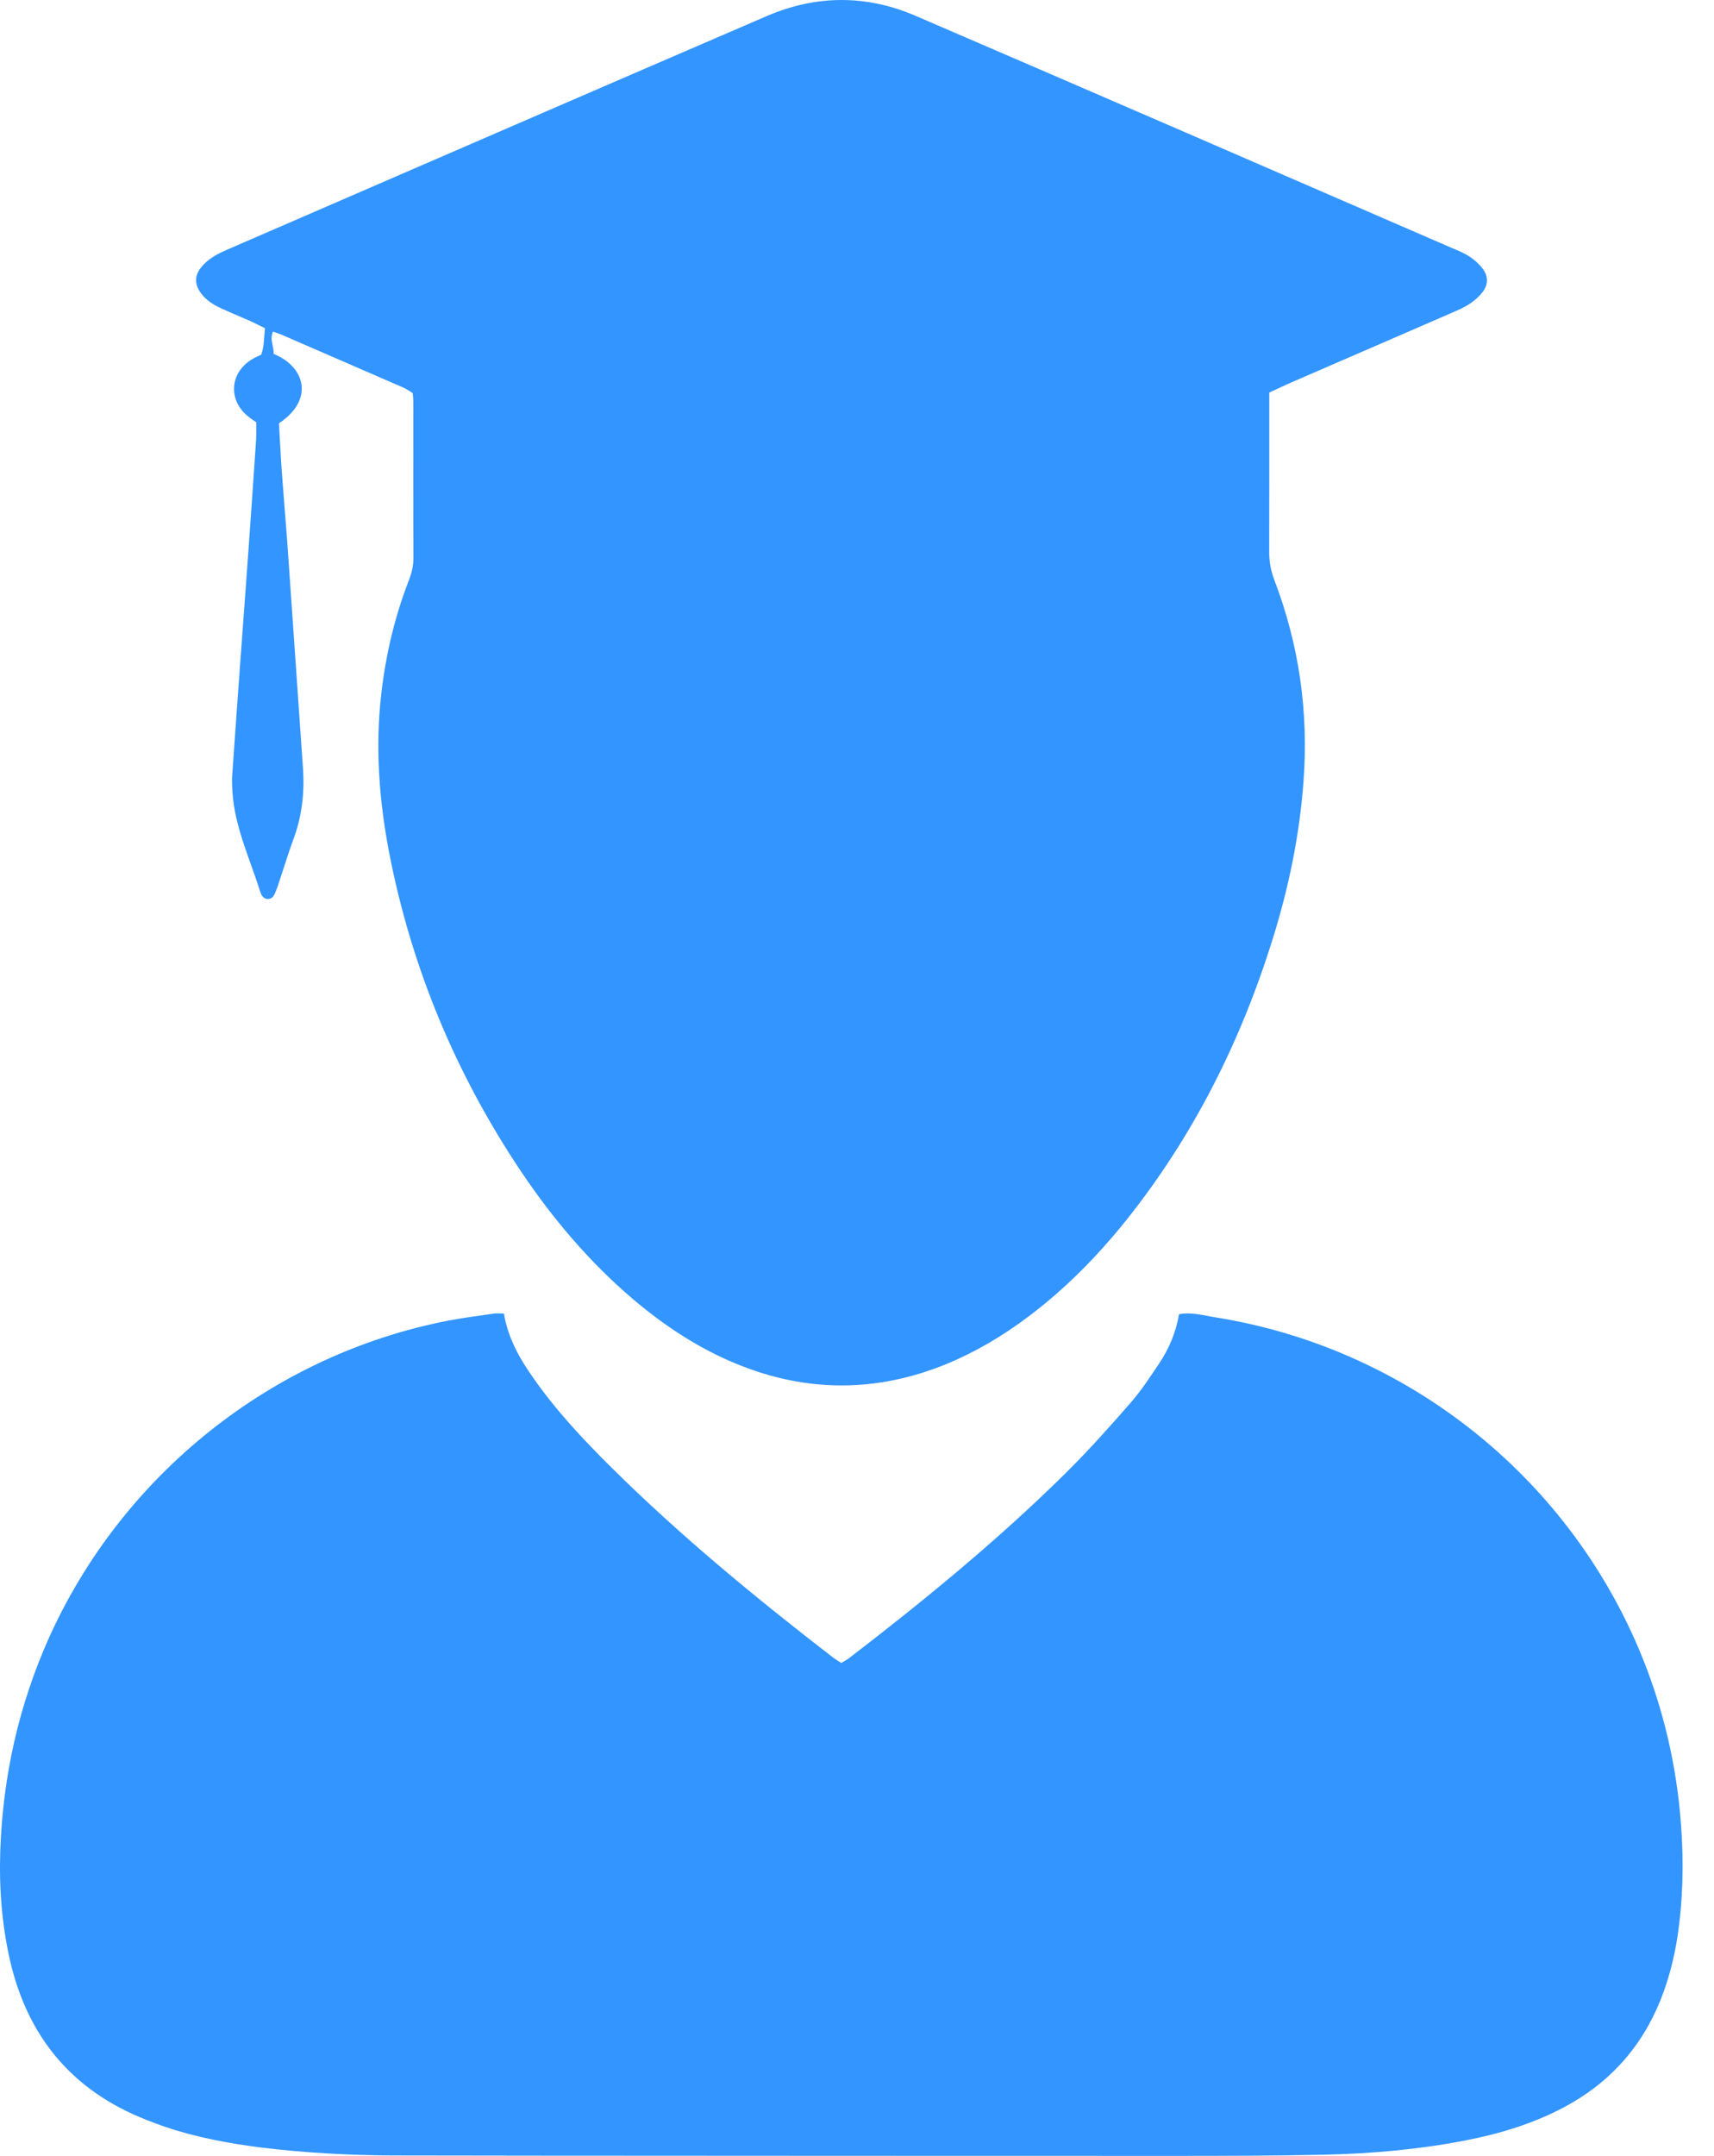 <svg xmlns="http://www.w3.org/2000/svg" width="35" height="44" viewBox="0 0 35 44">
    <g fill="none" fill-rule="evenodd">
        <g fill="#3395FF">
            <g>
                <path d="M10.08 26.81c.057-.01.12-.002.21-.002.086.511.322.919.595 1.308.468.67 1.022 1.262 1.6 1.834 1.418 1.404 2.956 2.668 4.533 3.884.048.034.1.065.16.106.055-.034.108-.06.155-.095 1.542-1.183 3.043-2.413 4.427-3.779.464-.46.904-.95 1.332-1.443.215-.245.394-.523.577-.794.203-.303.345-.64.407-1.007.262-.047.498.025.732.062 3.851.611 7.128 3.173 8.654 6.762.452 1.068.732 2.18.843 3.337.072.764.076 1.526-.016 2.288-.063.533-.183 1.052-.382 1.55-.392.974-1.056 1.704-1.983 2.193-.639.338-1.324.54-2.028.676-.933.18-1.876.261-2.82.285-1.057.023-2.113.025-3.169.025-4.284 0-8.566-.002-12.85-.005-1.02 0-2.038-.002-3.057-.004-.887-.005-1.772-.053-2.652-.16-.676-.086-1.343-.208-1.987-.428-.127-.044-.252-.09-.375-.14-1.507-.59-2.422-1.688-2.783-3.258-.167-.738-.223-1.486-.197-2.241.053-1.508.375-2.955.993-4.336 1.503-3.339 4.567-5.777 8.147-6.474.31-.058.62-.1.934-.144zM15.662.326c1.008-.433 2.034-.436 3.041 0 3.654 1.572 7.302 3.156 10.951 4.738.123.05.248.104.36.176.099.067.192.15.263.245.116.15.114.322 0 .473-.071.092-.166.178-.266.243-.12.079-.257.136-.389.194l-3.34 1.448c-.117.053-.236.11-.363.169v1.803l-.002 1.455c0 .197.035.38.104.565.507 1.325.702 2.698.597 4.108-.08 1.105-.305 2.184-.636 3.242-.651 2.08-1.614 4-2.978 5.711-.593.741-1.256 1.415-2.018 1.985-.516.387-1.07.715-1.665.96-1.42.578-2.836.58-4.254.006-.794-.322-1.5-.788-2.151-1.341-.885-.755-1.628-1.633-2.274-2.594-1.334-1.99-2.24-4.16-2.696-6.512-.204-1.063-.285-2.14-.162-3.221.09-.8.271-1.577.563-2.33.058-.148.095-.294.095-.456-.005-1.068-.002-2.138-.002-3.205 0-.049-.007-.095-.012-.165-.063-.037-.13-.088-.204-.118-.824-.359-1.646-.715-2.47-1.072-.054-.023-.112-.042-.18-.065-.076.176.029.317.012.454.658.266.827.945.11 1.417.02.315.034.642.057.968.035.47.074.943.11 1.413l.323 4.648c.035.505-.018.993-.197 1.468-.097.26-.176.528-.266.792-.025.081-.05.162-.083.24-.03.08-.063.175-.16.18-.102.006-.146-.082-.171-.163-.195-.623-.477-1.223-.55-1.883-.015-.166-.03-.338-.015-.507.101-1.463.21-2.927.317-4.39.06-.813.113-1.624.169-2.434l.003-.11v-.242c-.056-.04-.126-.084-.19-.14-.385-.33-.343-.866.087-1.136.06-.04.128-.068.204-.105.063-.166.056-.345.076-.54-.106-.05-.201-.101-.298-.145-.2-.088-.403-.172-.6-.262-.155-.072-.301-.162-.405-.303-.135-.18-.14-.36.002-.533.065-.083.155-.157.245-.215.11-.07.234-.123.357-.176C8.361 3.482 12.008 1.9 15.662.326z" transform="translate(-50 -28) translate(50 28)"/>
            </g>
        </g>
    </g>
</svg>
